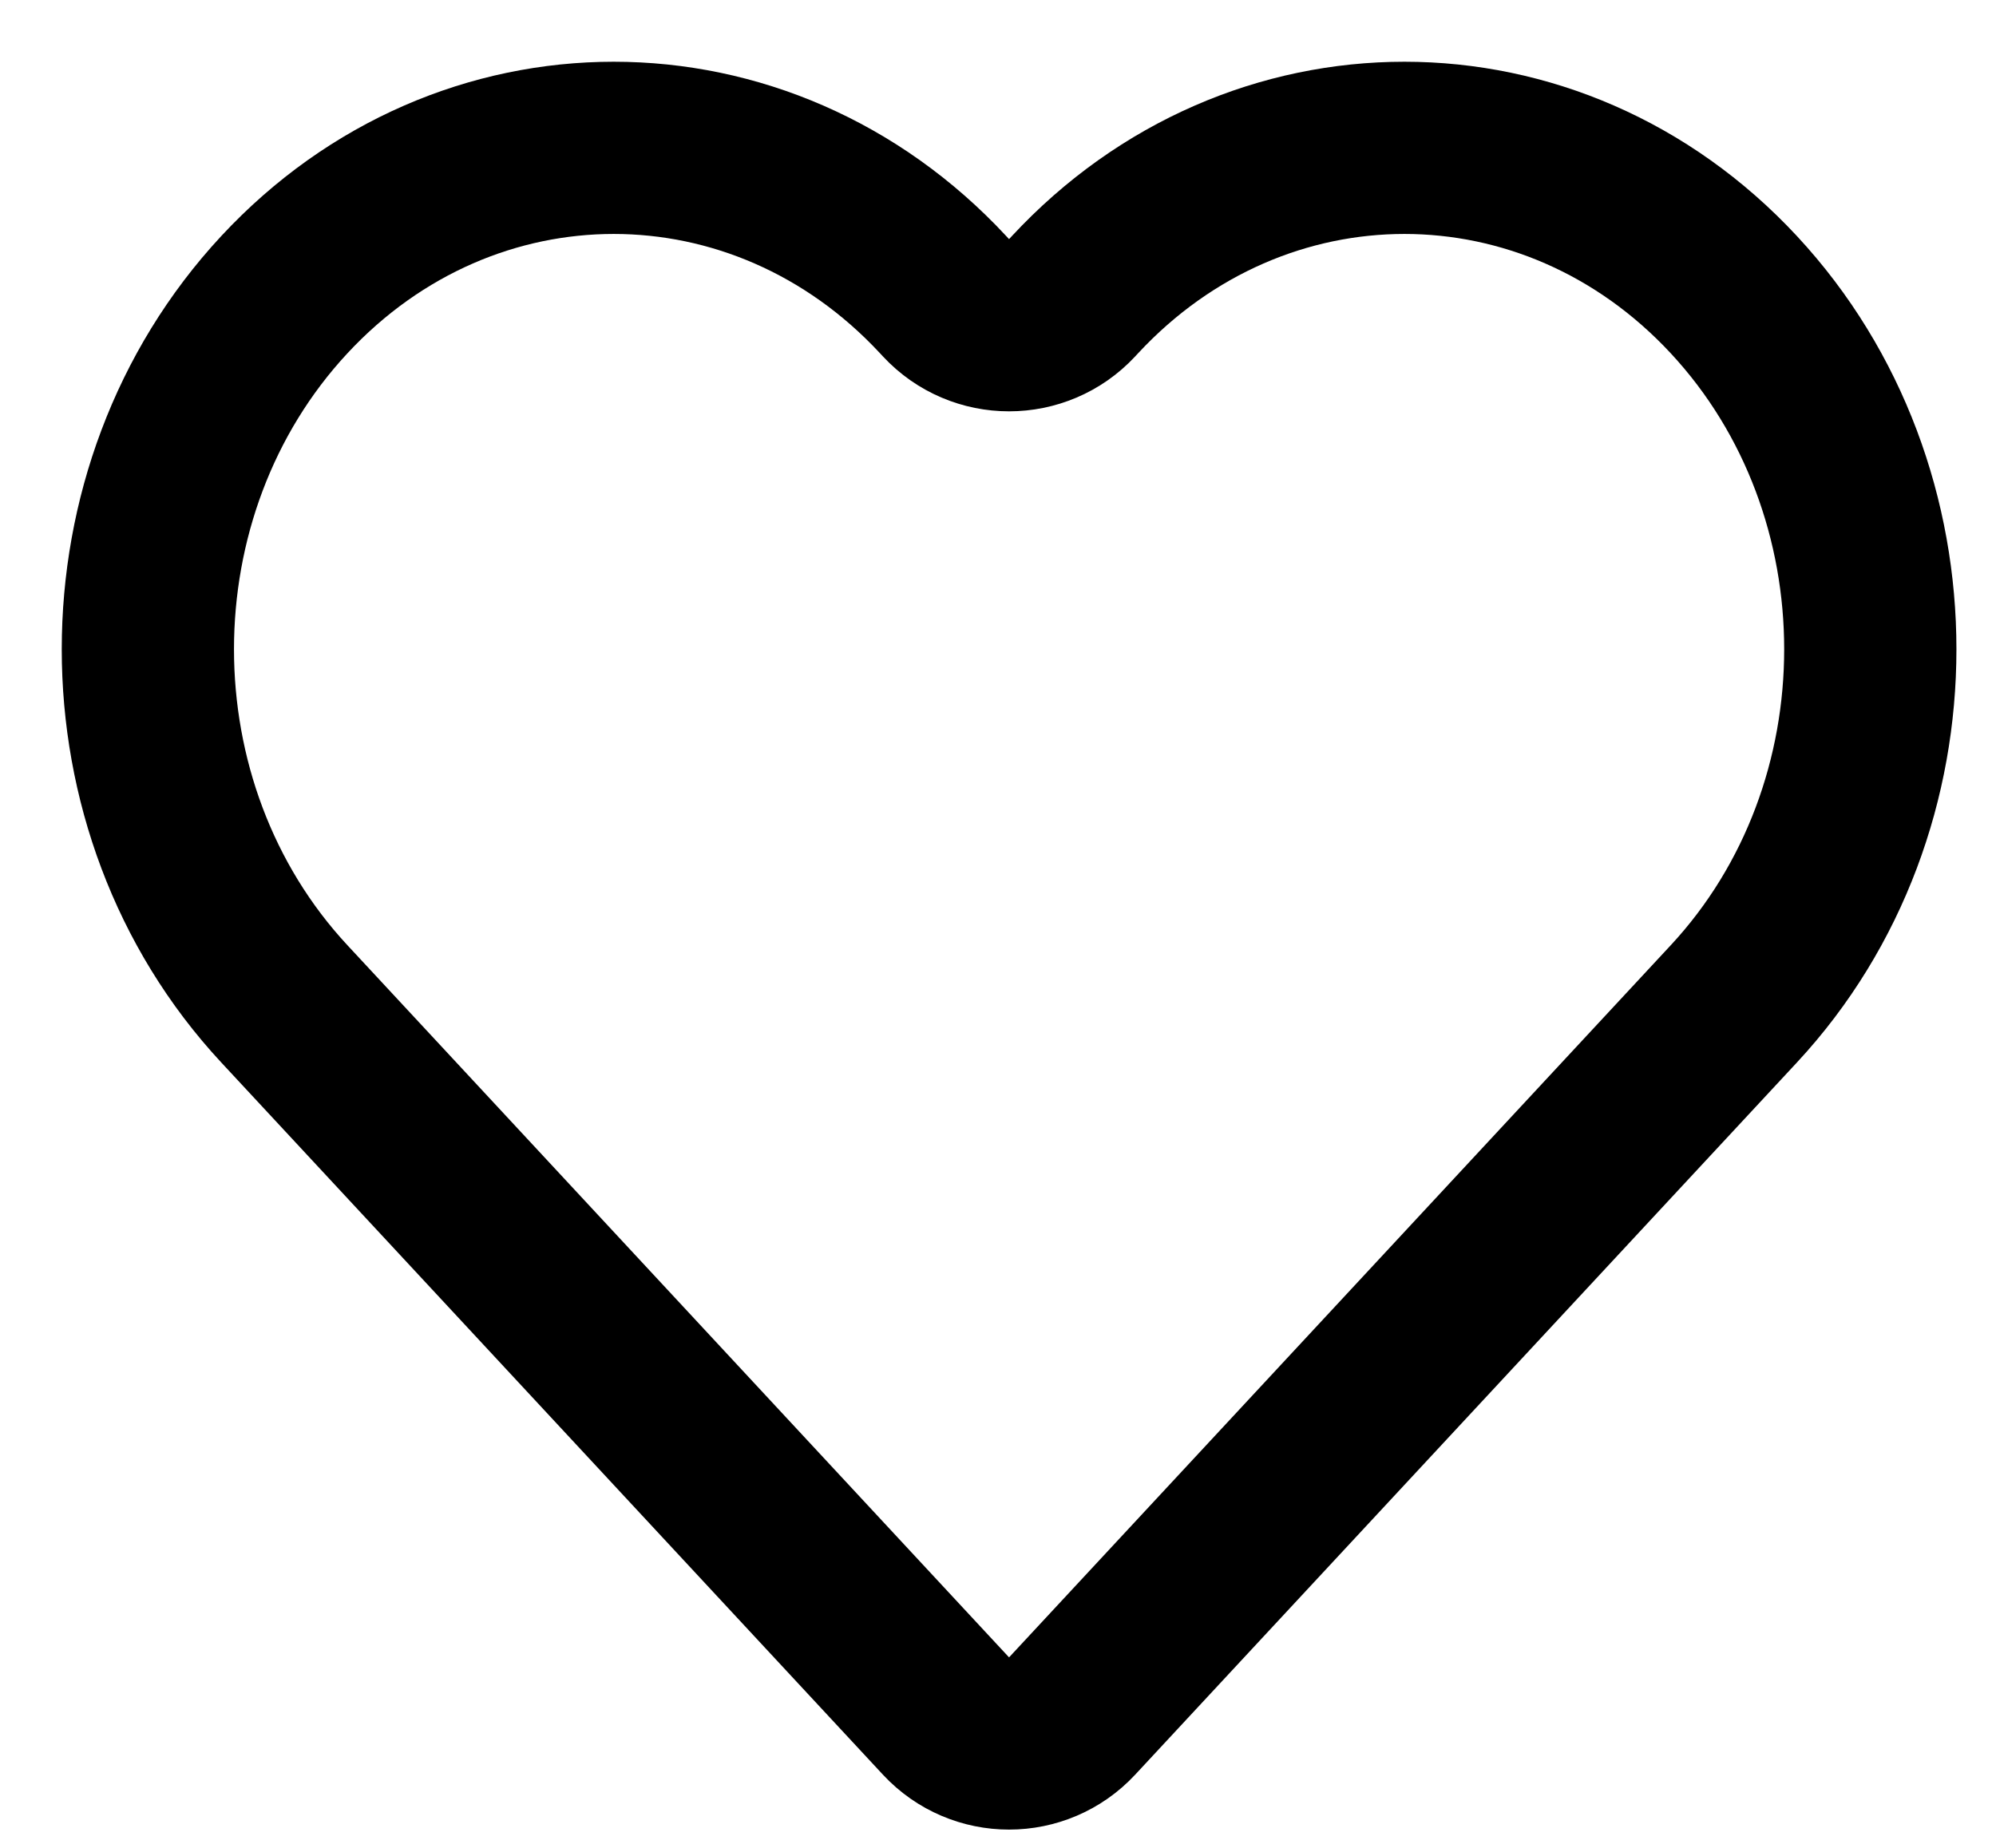 <svg xmlns="http://www.w3.org/2000/svg" width="27" height="25" fill="none" viewBox="0 0 27 25"><path stroke="#000" stroke-width="2.33" d="M3.846 13.581L12.796 23.216C13.257 23.712 14.042 23.712 14.503 23.216L23.454 13.581C25.915 10.932 25.915 6.636 23.454 3.987C20.993 1.338 17.002 1.338 14.541 3.987L14.503 4.028C14.042 4.524 13.257 4.524 12.796 4.028L12.758 3.987C10.297 1.338 6.307 1.338 3.846 3.987C1.385 6.636 1.385 10.932 3.846 13.581Z"/></svg>